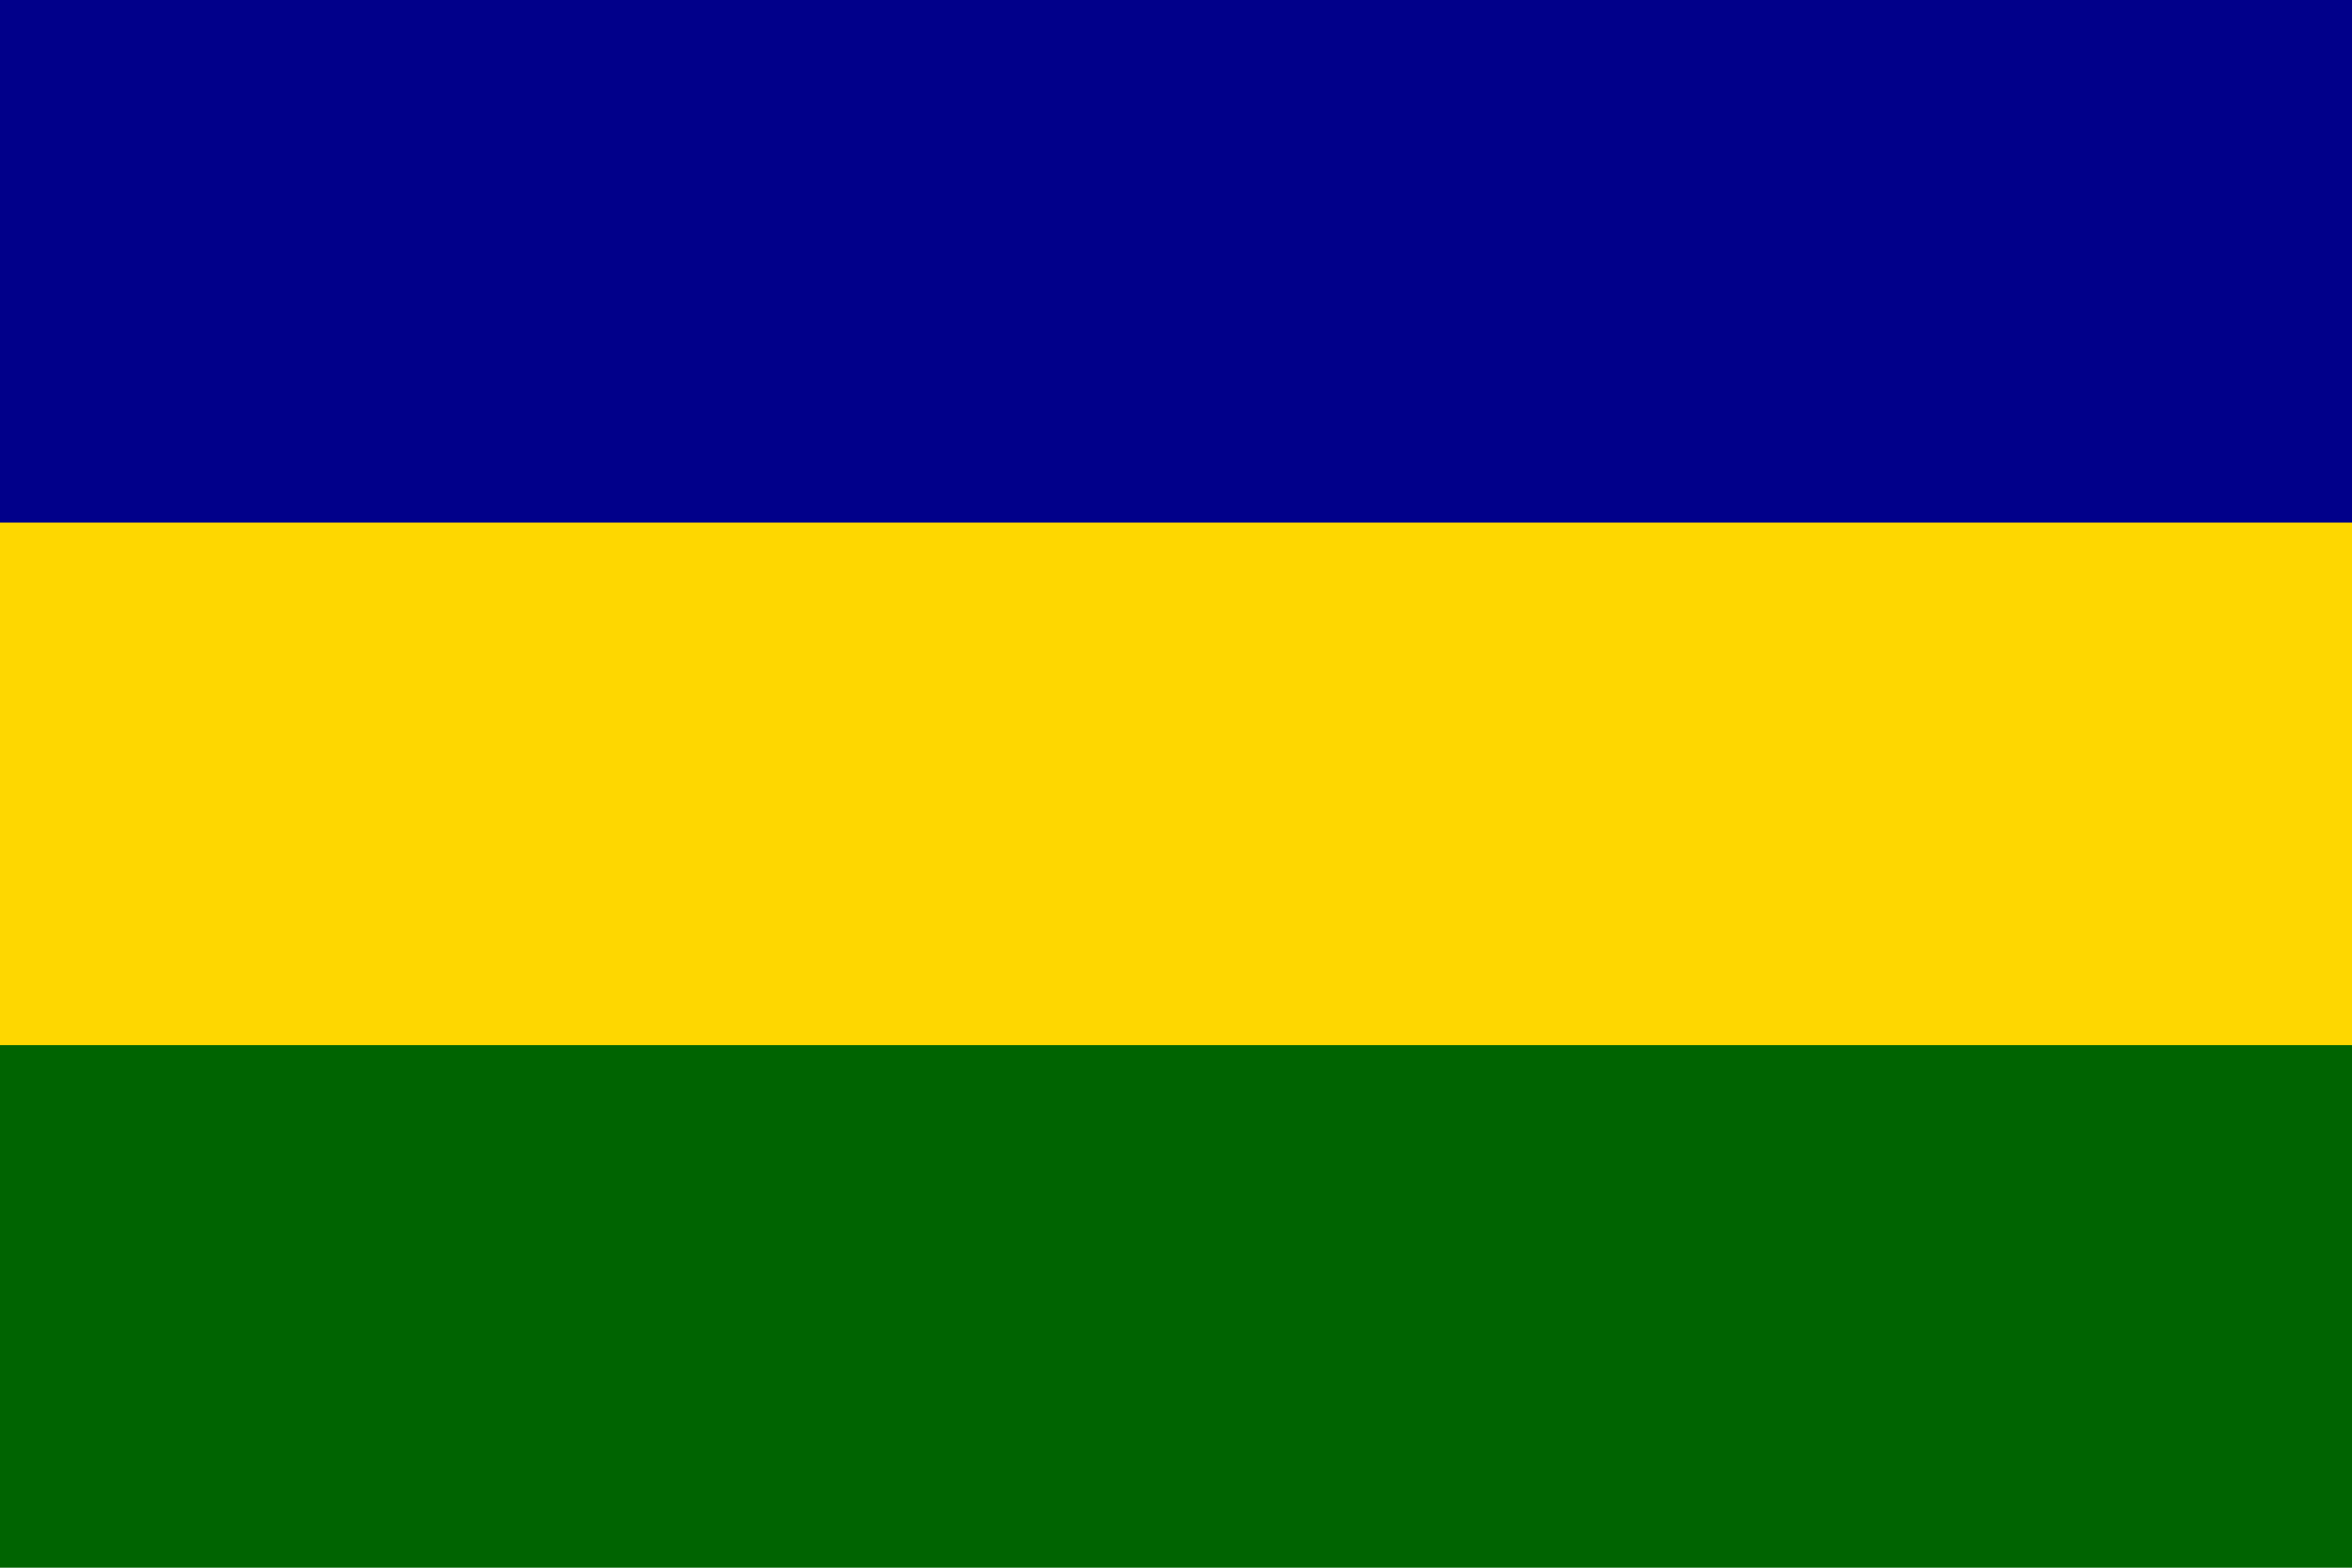 <?xml version="1.0" encoding="UTF-8" standalone="no"?>
<svg
   width="450"
   height="300"
   version="1.1"
   id="svg8"
   sodipodi:docname="prusai.svg"
   inkscape:version="1.2.2 (b0a8486541, 2022-12-01)"
   xmlns:inkscape="http://www.inkscape.org/namespaces/inkscape"
   xmlns:sodipodi="http://sodipodi.sourceforge.net/DTD/sodipodi-0.dtd"
   xmlns="http://www.w3.org/2000/svg"
   xmlns:svg="http://www.w3.org/2000/svg">
  <defs
     id="defs12" />
  <sodipodi:namedview
     id="namedview10"
     pagecolor="#ffffff"
     bordercolor="#666666"
     borderopacity="1.0"
     inkscape:showpageshadow="2"
     inkscape:pageopacity="0.0"
     inkscape:pagecheckerboard="0"
     inkscape:deskcolor="#d1d1d1"
     showgrid="false"
     inkscape:zoom="1.5733333"
     inkscape:cx="230.08475"
     inkscape:cy="149.36441"
     inkscape:window-width="824"
     inkscape:window-height="637"
     inkscape:window-x="635"
     inkscape:window-y="114"
     inkscape:window-maximized="0"
     inkscape:current-layer="svg8" />
  <rect
     width="450"
     height="300"
     fill="#006401"
     id="rect2" />
  <rect
     width="450"
     height="200"
     fill="#fed700"
     id="rect4" />
  <rect
     width="450"
     height="100"
     fill="#01008a"
     id="rect6" />
</svg>
